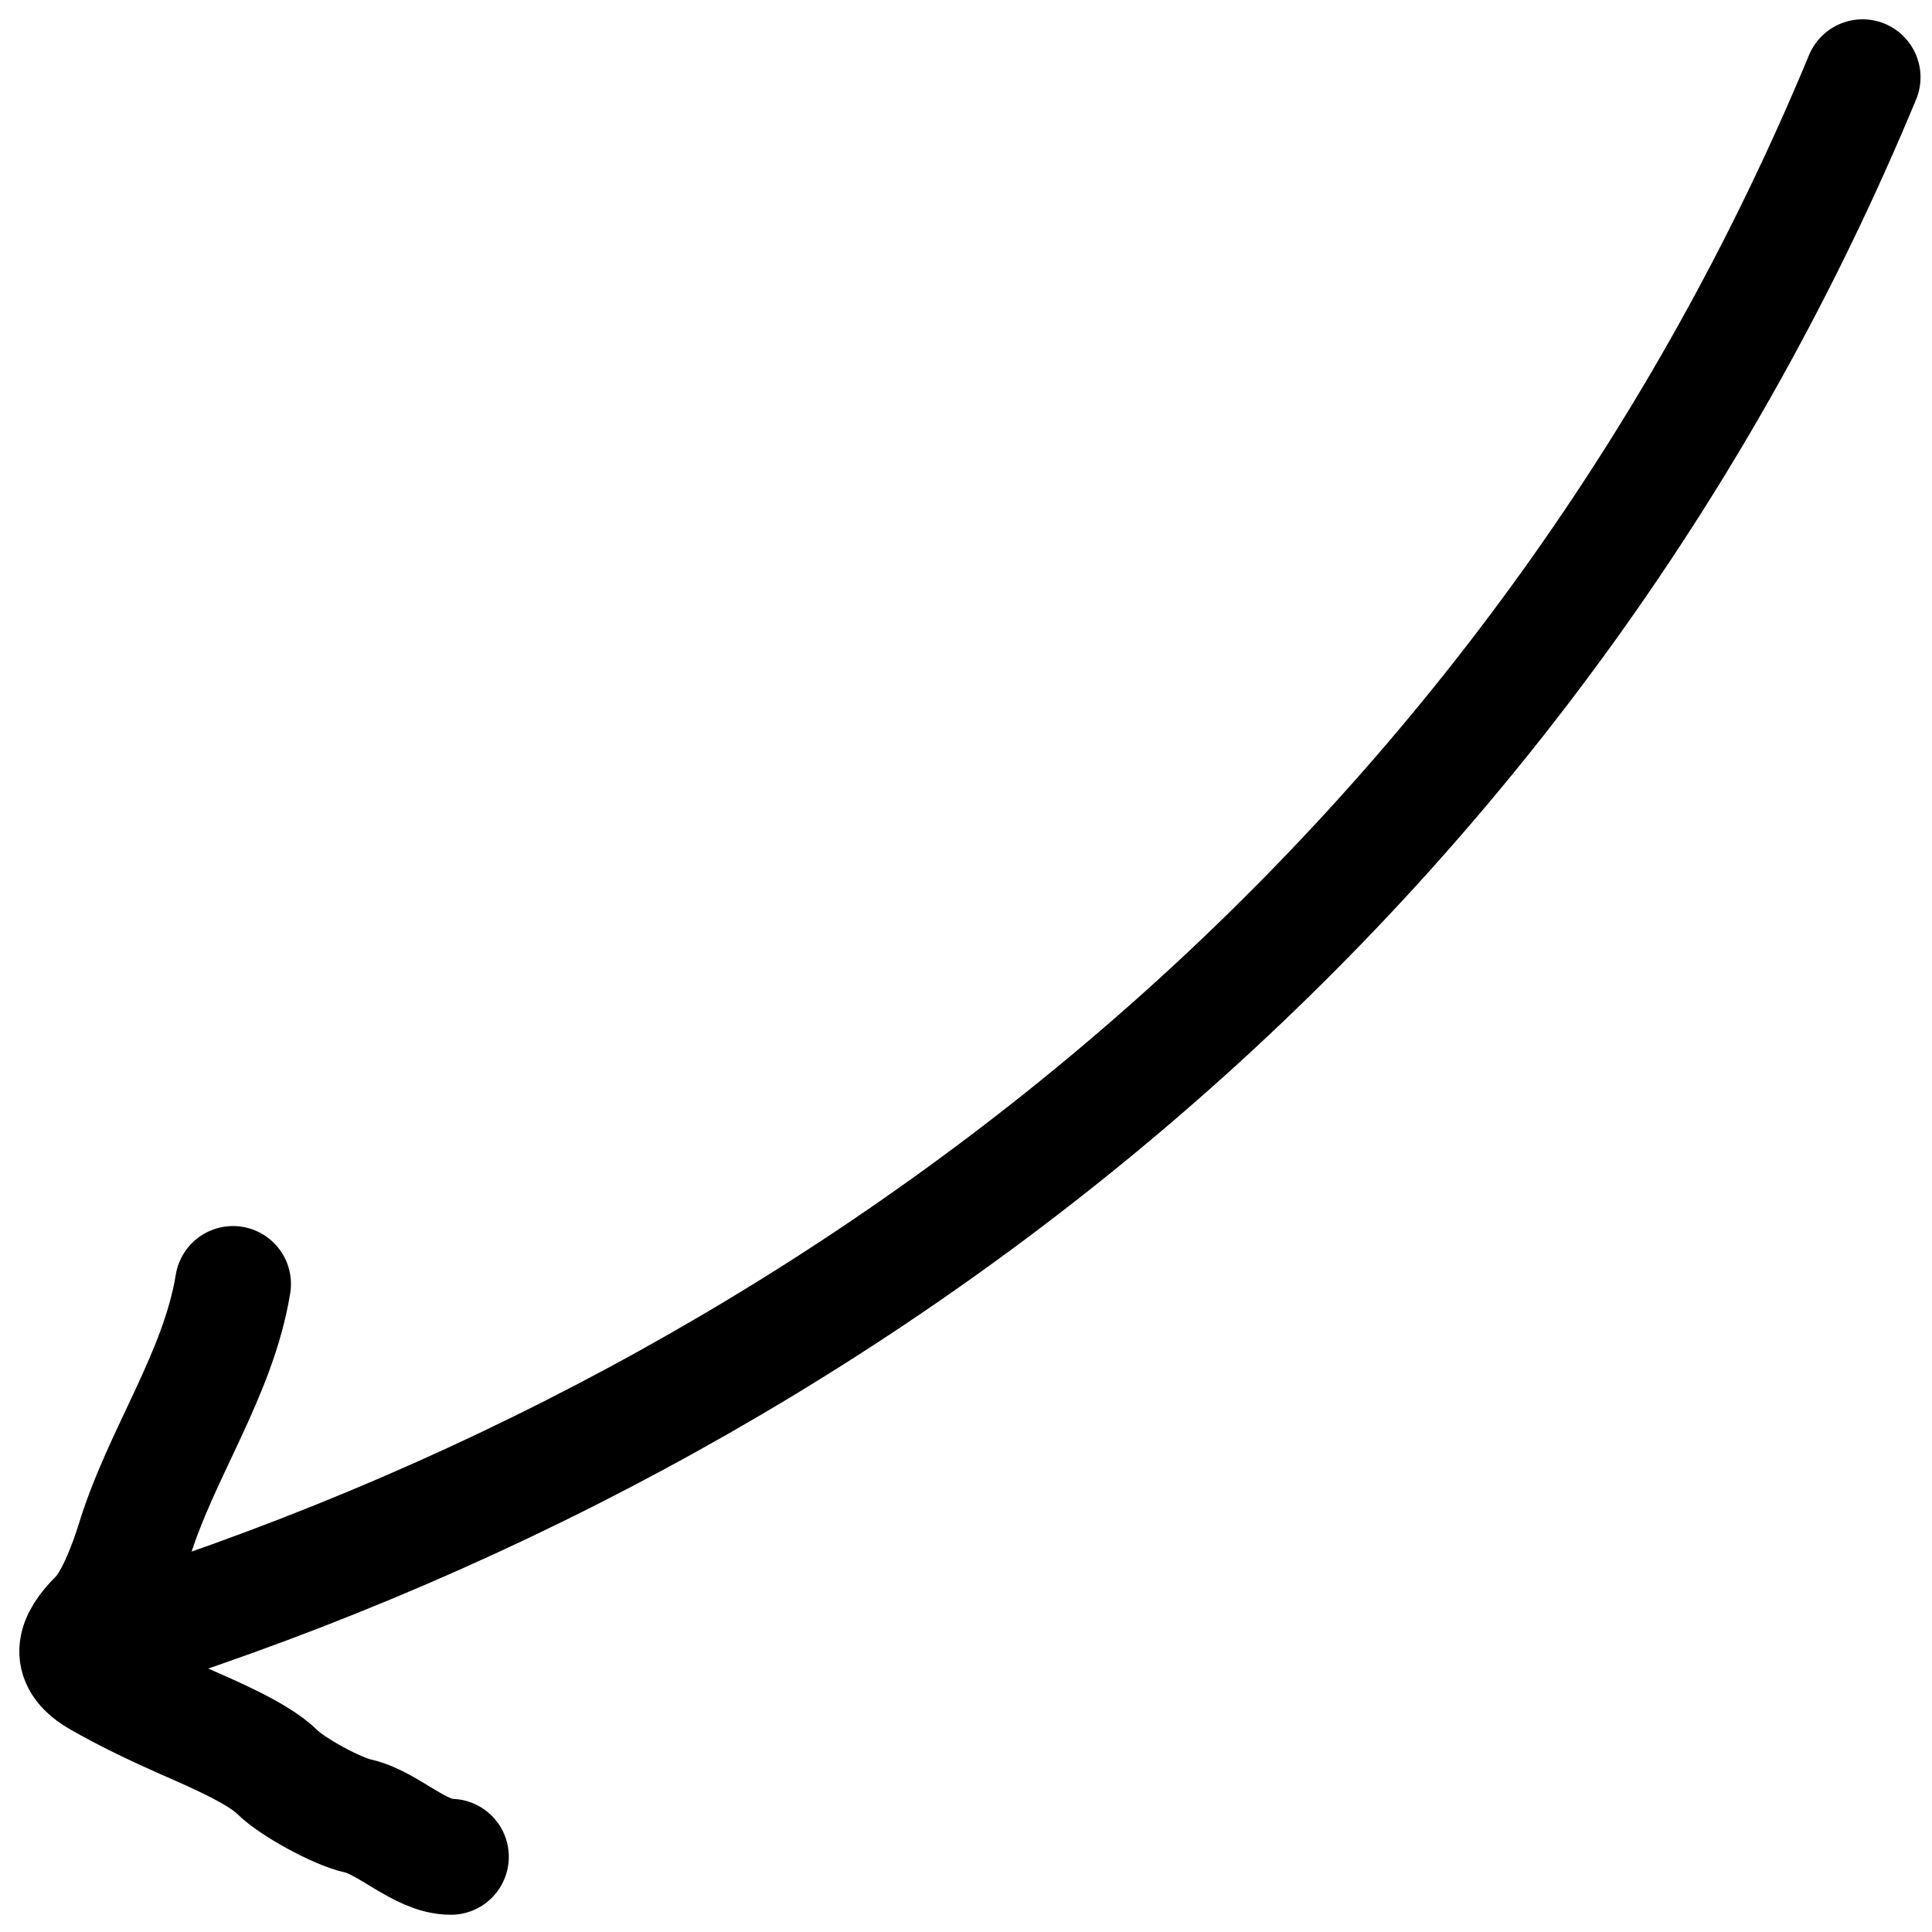 <svg width="50" height="50" viewBox="0 0 50 50" fill="none" xmlns="http://www.w3.org/2000/svg">
<path d="M48.203 2C40.016 21.744 23.604 35.533 4.203 42" stroke="black" stroke-width="3" stroke-linecap="round"/>
<path d="M6.03 33.23C5.648 35.572 4.171 37.612 3.478 39.865C3.298 40.452 2.936 41.428 2.527 41.837C1.883 42.481 1.751 42.991 2.573 43.461C3.239 43.841 3.93 44.174 4.673 44.505C5.371 44.815 6.669 45.352 7.178 45.862C7.558 46.241 8.714 46.876 9.266 46.998C10.047 47.172 10.873 48.054 11.668 48.054" stroke="black" stroke-width="3" stroke-linecap="round"/>
</svg>
